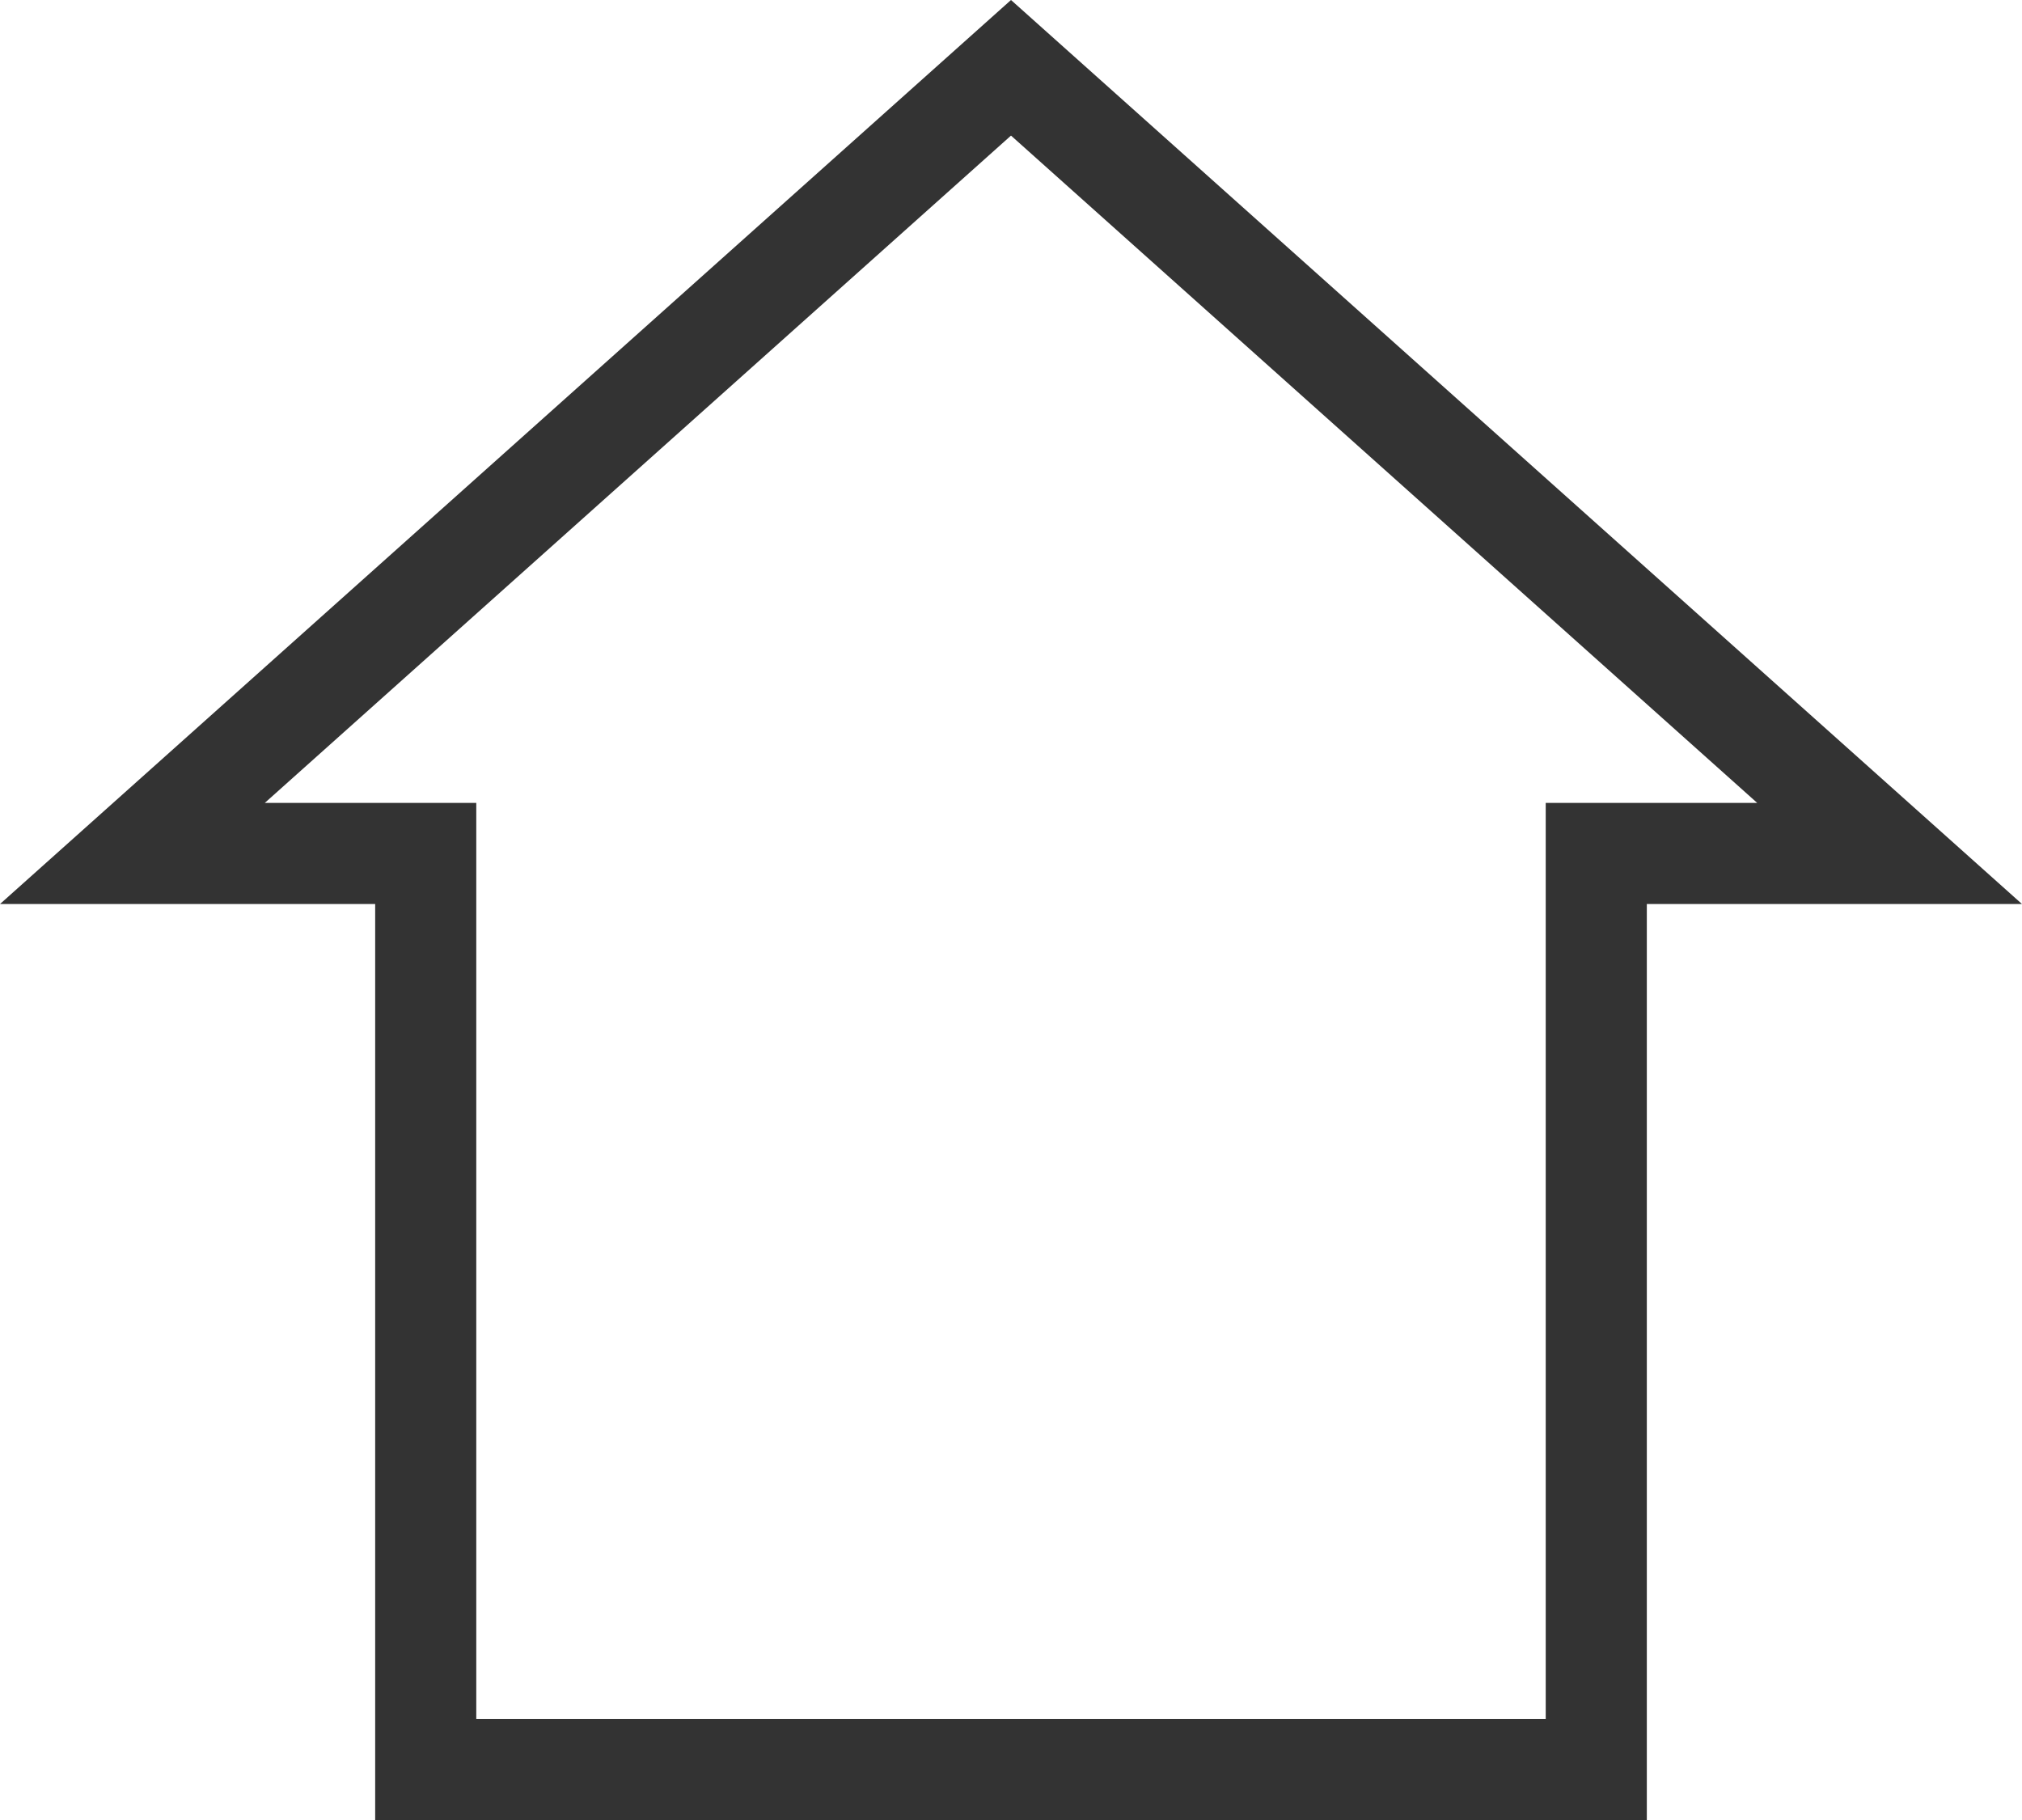 <svg xmlns="http://www.w3.org/2000/svg" width="20" height="18" viewBox="0 0 20 18">
  <g id="合体_1" data-name="合体 1" transform="translate(-2106 367)" fill="none">
    <path d="M2109.711-349v-9.059H2106L2116-367l10,8.941h-3.711V-349Z" stroke="none"/>
    <path d="M 2121.289 -350 L 2121.289 -359.059 L 2123.381 -359.059 L 2116 -365.659 L 2108.619 -359.059 L 2110.711 -359.059 L 2110.711 -350 L 2121.289 -350 M 2122.289 -349 L 2109.711 -349 L 2109.711 -358.059 L 2106 -358.059 L 2116 -367 L 2126 -358.059 L 2122.289 -358.059 L 2122.289 -349 Z" stroke="none" fill="#333"/>
  </g>
</svg>
